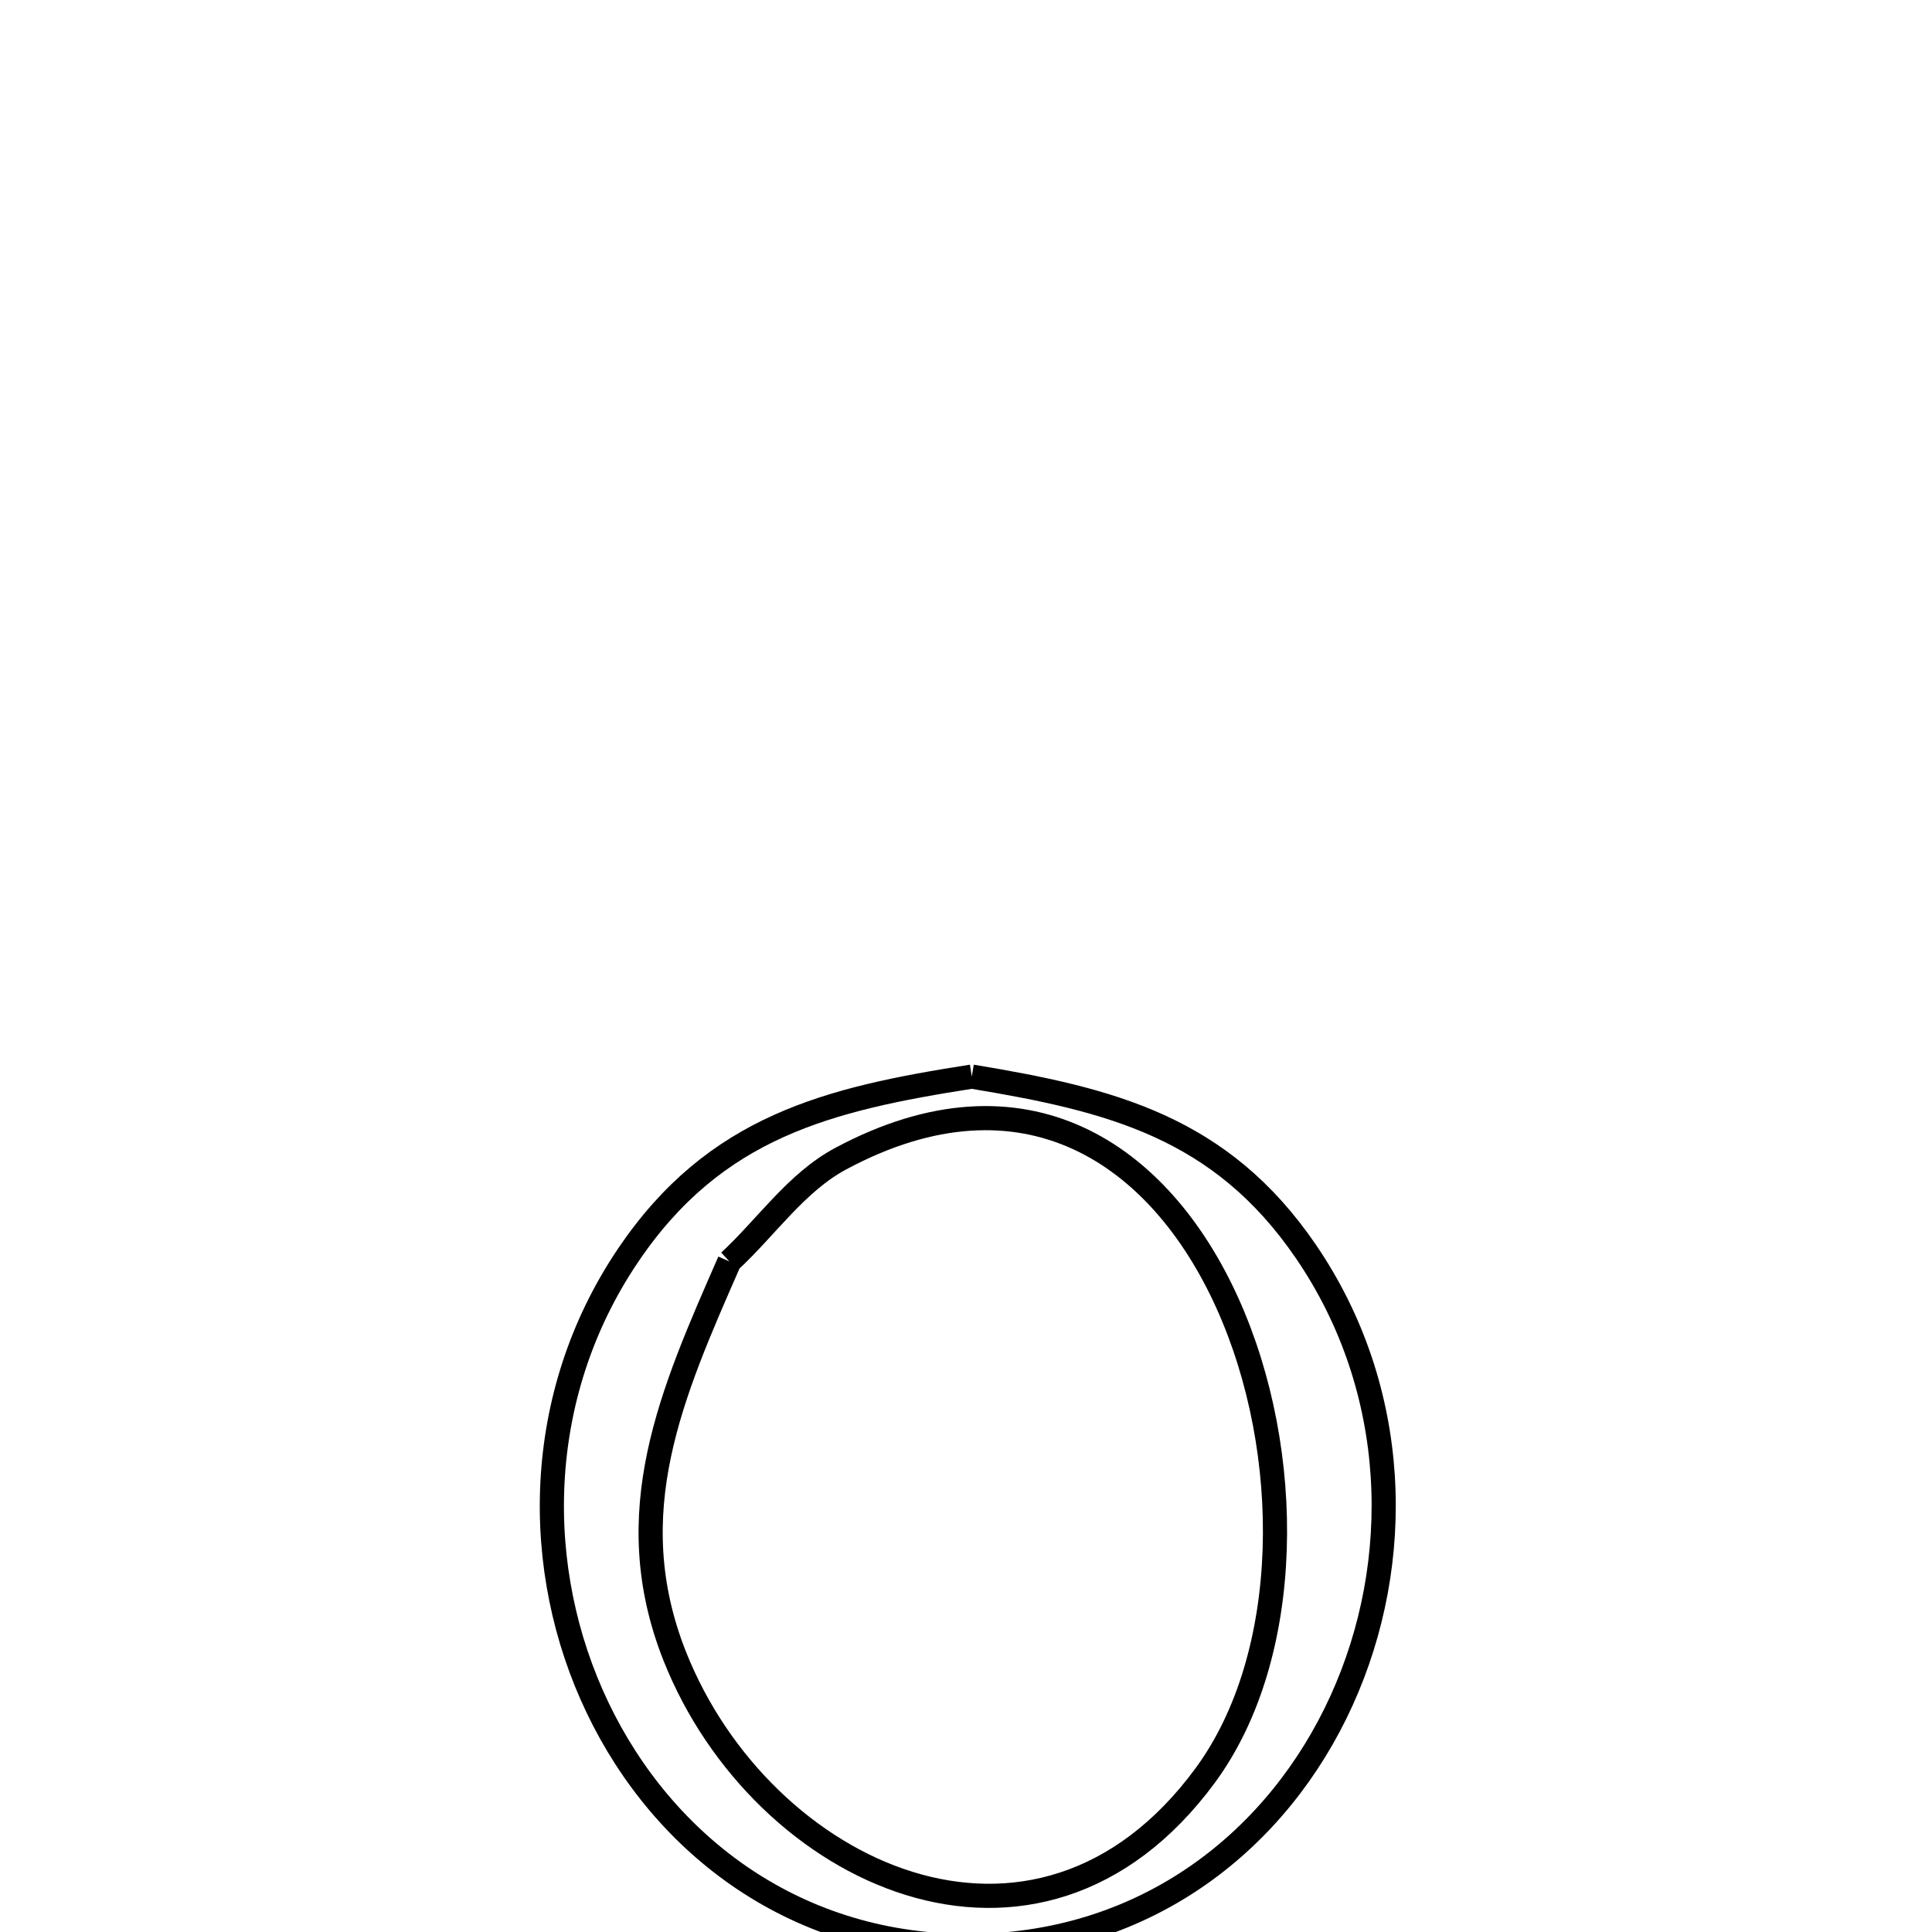 <svg xmlns="http://www.w3.org/2000/svg" viewBox="0.0 0.0 24.0 24.0" height="200px" width="200px"><path fill="none" stroke="black" stroke-width=".3" stroke-opacity="1.0"  filling="0" d="M12.072 13.374 L12.072 13.374 C13.8 13.66 15.165 13.999 16.222 15.546 C17.395 17.262 17.448 19.405 16.665 21.126 C15.883 22.846 14.265 24.145 12.096 24.173 C9.908 24.202 8.245 22.93 7.424 21.215 C6.603 19.501 6.623 17.342 7.801 15.596 C8.883 13.992 10.29 13.652 12.072 13.374 L12.072 13.374"></path>
<path fill="none" stroke="black" stroke-width=".3" stroke-opacity="1.0"  filling="0" d="M9.061 15.67 L9.061 15.67 C9.522 15.244 9.891 14.689 10.444 14.393 C12.729 13.169 14.411 14.338 15.246 16.185 C16.082 18.033 16.071 20.56 14.972 22.055 C13.926 23.478 12.547 23.784 11.296 23.397 C10.044 23.01 8.921 21.929 8.384 20.579 C7.675 18.793 8.346 17.303 9.061 15.67 L9.061 15.67"></path></svg>